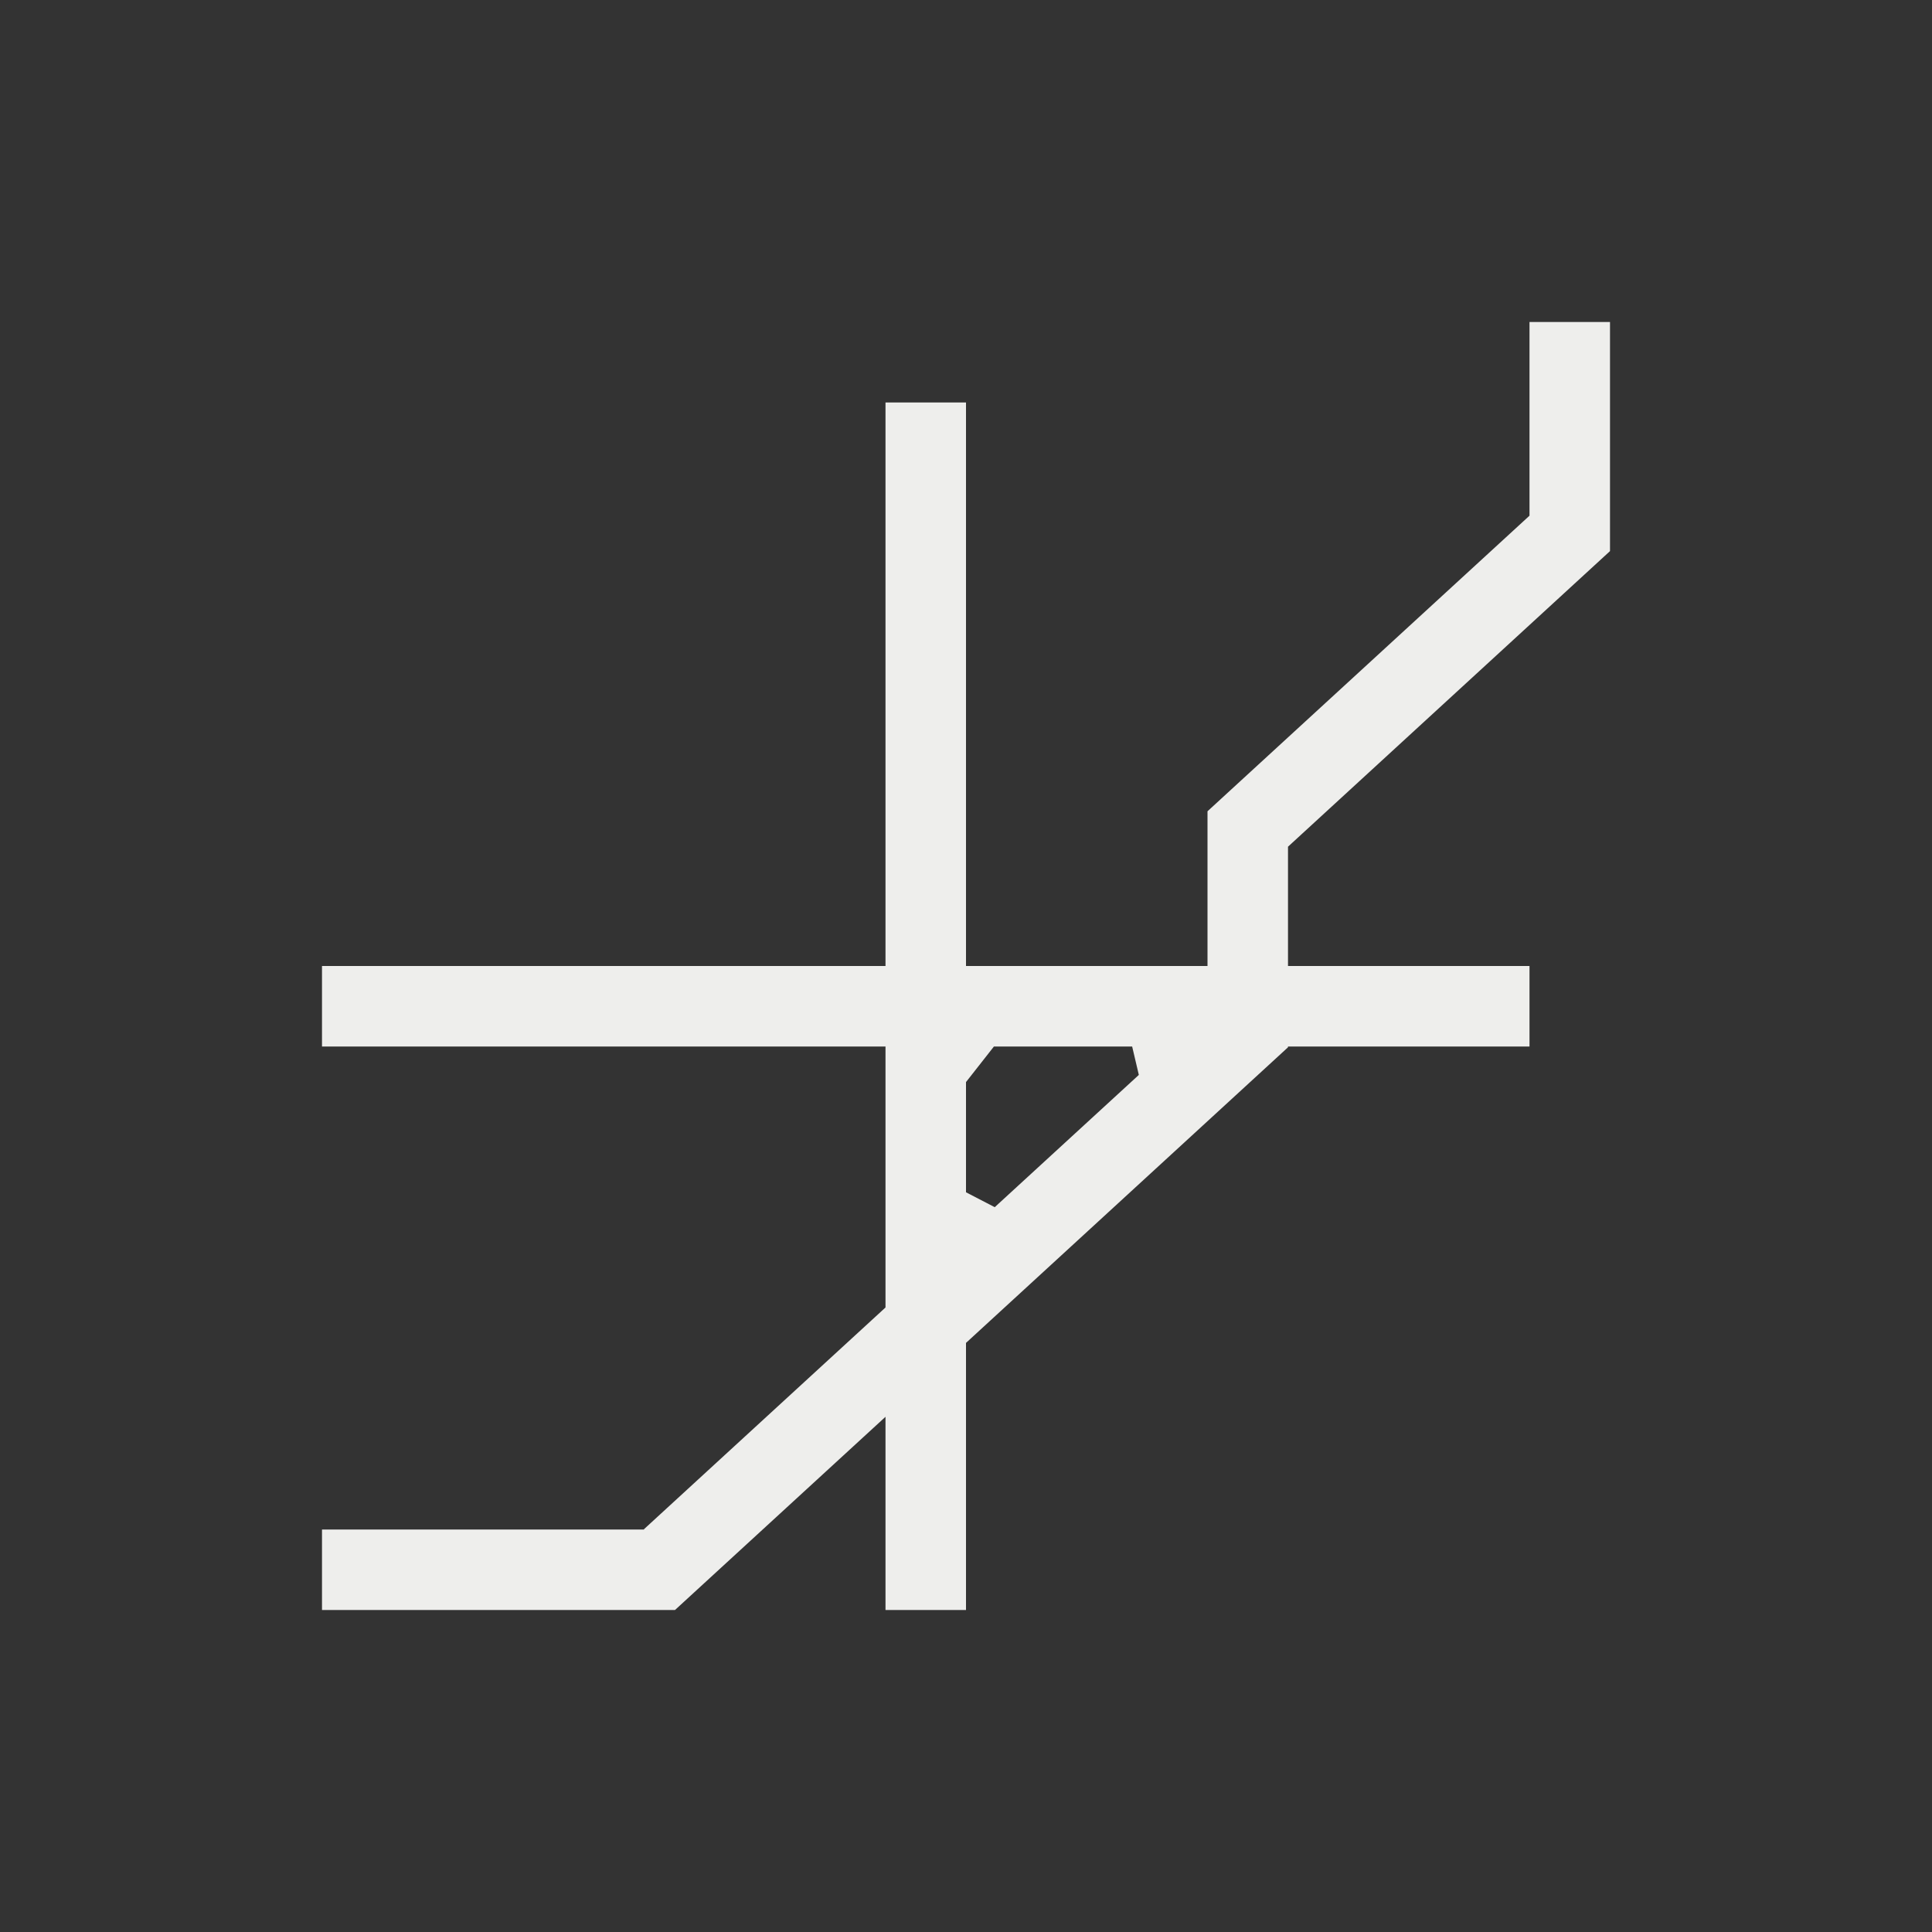 <?xml version="1.0" encoding="UTF-8" standalone="no"?>
<svg
   width="24"
   height="24"
   viewBox="0 0 24 24"
   version="1.1"
   id="svg7"
   sodipodi:docname="labplot-xy-plot-two-axes-centered.svg"
   inkscape:version="1.1.2 (0a00cf5339, 2022-02-04)"
   xmlns:inkscape="http://www.inkscape.org/namespaces/inkscape"
   xmlns:sodipodi="http://sodipodi.sourceforge.net/DTD/sodipodi-0.dtd"
   xmlns="http://www.w3.org/2000/svg"
   xmlns:svg="http://www.w3.org/2000/svg">
  <rect x="0" y="0" width="24" height="24" fill="#333333" stroke="none"/>
  <sodipodi:namedview
     id="namedview9"
     pagecolor="#000000"
     bordercolor="#666666"
     borderopacity="1.0"
     inkscape:pageshadow="2"
     inkscape:pageopacity="0"
     inkscape:pagecheckerboard="0"
     showgrid="false"
     inkscape:zoom="40.187235"
     inkscape:cx="12.0063"
     inkscape:cy="11.968975"
     inkscape:window-width="1482"
     inkscape:window-height="967"
     inkscape:window-x="0"
     inkscape:window-y="29"
     inkscape:window-maximized="1"
     inkscape:current-layer="svg7" />
  <defs
     id="defs3">
    <style
       id="current-color-scheme"
       type="text/css">
   .ColorScheme-Text { color:#eeeeec; } .ColorScheme-Highlight { color:#367bf0; } .ColorScheme-NeutralText { color:#ffcc44; } .ColorScheme-PositiveText { color:#3db47e; } .ColorScheme-NegativeText { color:#dd4747; }
  </style>
  </defs>
  <path
     style="fill:currentColor"
     class="ColorScheme-Text"
     d="M 15,0 V 2.406 L 11,6.078 V 8 H 8 V 1 H 7 V 8 H 0 v 1 h 7 v 3.242 L 4,14.996 V 15 H 0 v 1 H 4.385 L 7,13.6 V 16 H 8 V 12.682 L 12,9.01 V 9 h 3 V 8 H 12 V 6.518 l 4,-3.672 V 0 Z M 8.347,9 v 0 h 1.717 l 0.083,0.353 v 0 L 8.357,10.996 v 0 L 8,10.811 V 9.442 Z"
     transform="translate(4,4)"
     id="path5"
     sodipodi:nodetypes="cccccccccccccccccccccccccccccccccccccccc" />
</svg>

